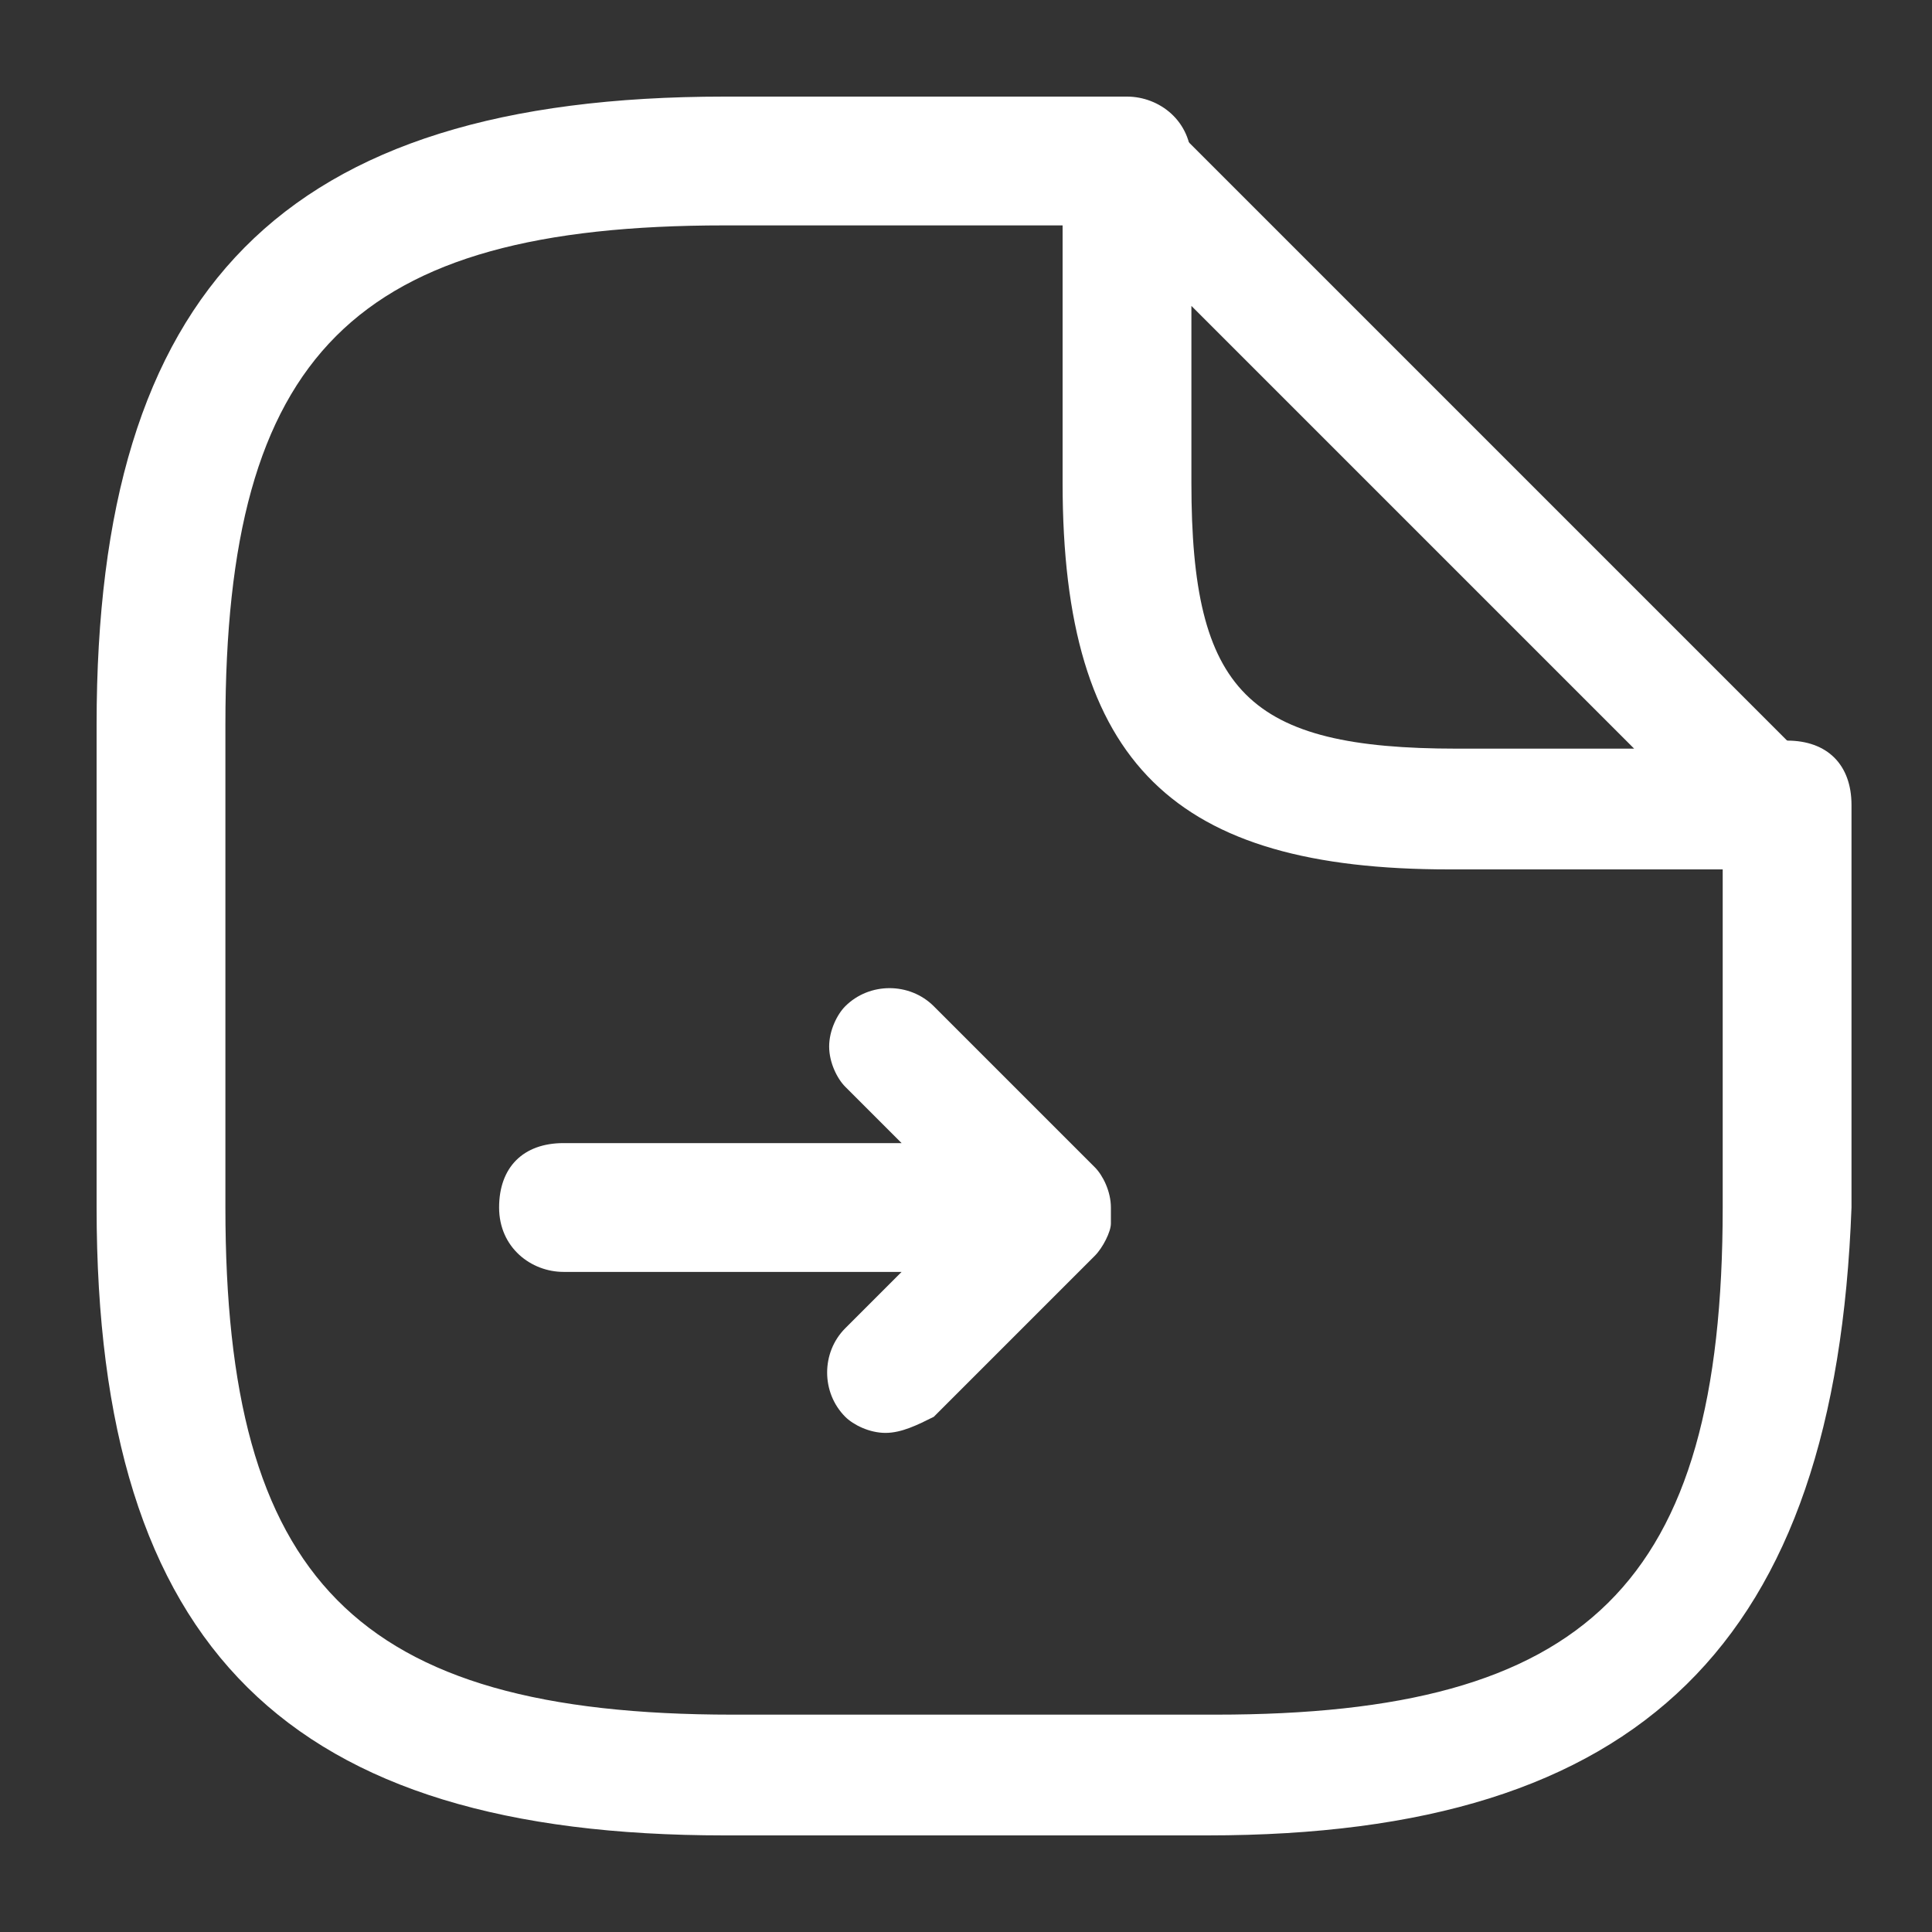 <svg t="1723810958532" class="icon" viewBox="0 0 1024 1024" version="1.1" xmlns="http://www.w3.org/2000/svg" p-id="1928" width="200" height="200"><rect x="0" y="0" width="1024" height="1024" fill="#333333" stroke="none"/><path d="M469.333 759.467c-8.533 0-17.067-4.267-21.333-8.533-12.8-12.8-12.8-34.133 0-46.933l29.867-29.867H298.667c-17.067 0-34.133-12.8-34.133-34.133s12.8-34.133 34.133-34.133h179.2l-29.867-29.867c-4.267-4.267-8.533-12.8-8.533-21.333s4.267-17.067 8.533-21.333c12.8-12.8 34.133-12.8 46.933 0l85.333 85.333c4.267 4.267 8.533 12.8 8.533 21.333v8.533c0 4.267-4.267 12.8-8.533 17.067l-85.333 85.333c-8.533 4.267-17.067 8.533-25.6 8.533z" fill="#ffffff" p-id="1929"></path><path d="M640 972.8H384c-230.4 0-332.8-98.133-332.8-332.8V384c0-230.4 98.133-332.8 332.8-332.8h213.333c17.067 0 34.133 12.8 34.133 34.133s-17.067 34.133-34.133 34.133H384C187.733 119.467 119.467 187.733 119.467 384v256c0 196.267 68.267 268.8 268.8 268.8h256c196.267 0 268.8-68.267 268.8-268.8v-213.333c0-17.067 12.8-34.133 34.133-34.133s34.133 12.8 34.133 34.133v213.333c-8.533 230.4-110.933 332.8-341.333 332.8z" fill="#ffffff" p-id="1930"></path><path d="M938.667 460.8h-170.667c-145.067 0-204.8-55.467-204.8-204.8V85.333c0-12.8 8.533-25.6 21.333-29.867 12.8-4.267 25.6-4.267 34.133 8.533l341.333 341.333c8.533 8.533 12.8 21.333 8.533 34.133-4.267 12.8-17.067 21.333-29.867 21.333z m-307.2-298.667V256c0 110.933 29.867 140.8 140.8 140.8h93.867l-234.667-234.667z" fill="#ffffff" p-id="1931"></path></svg>